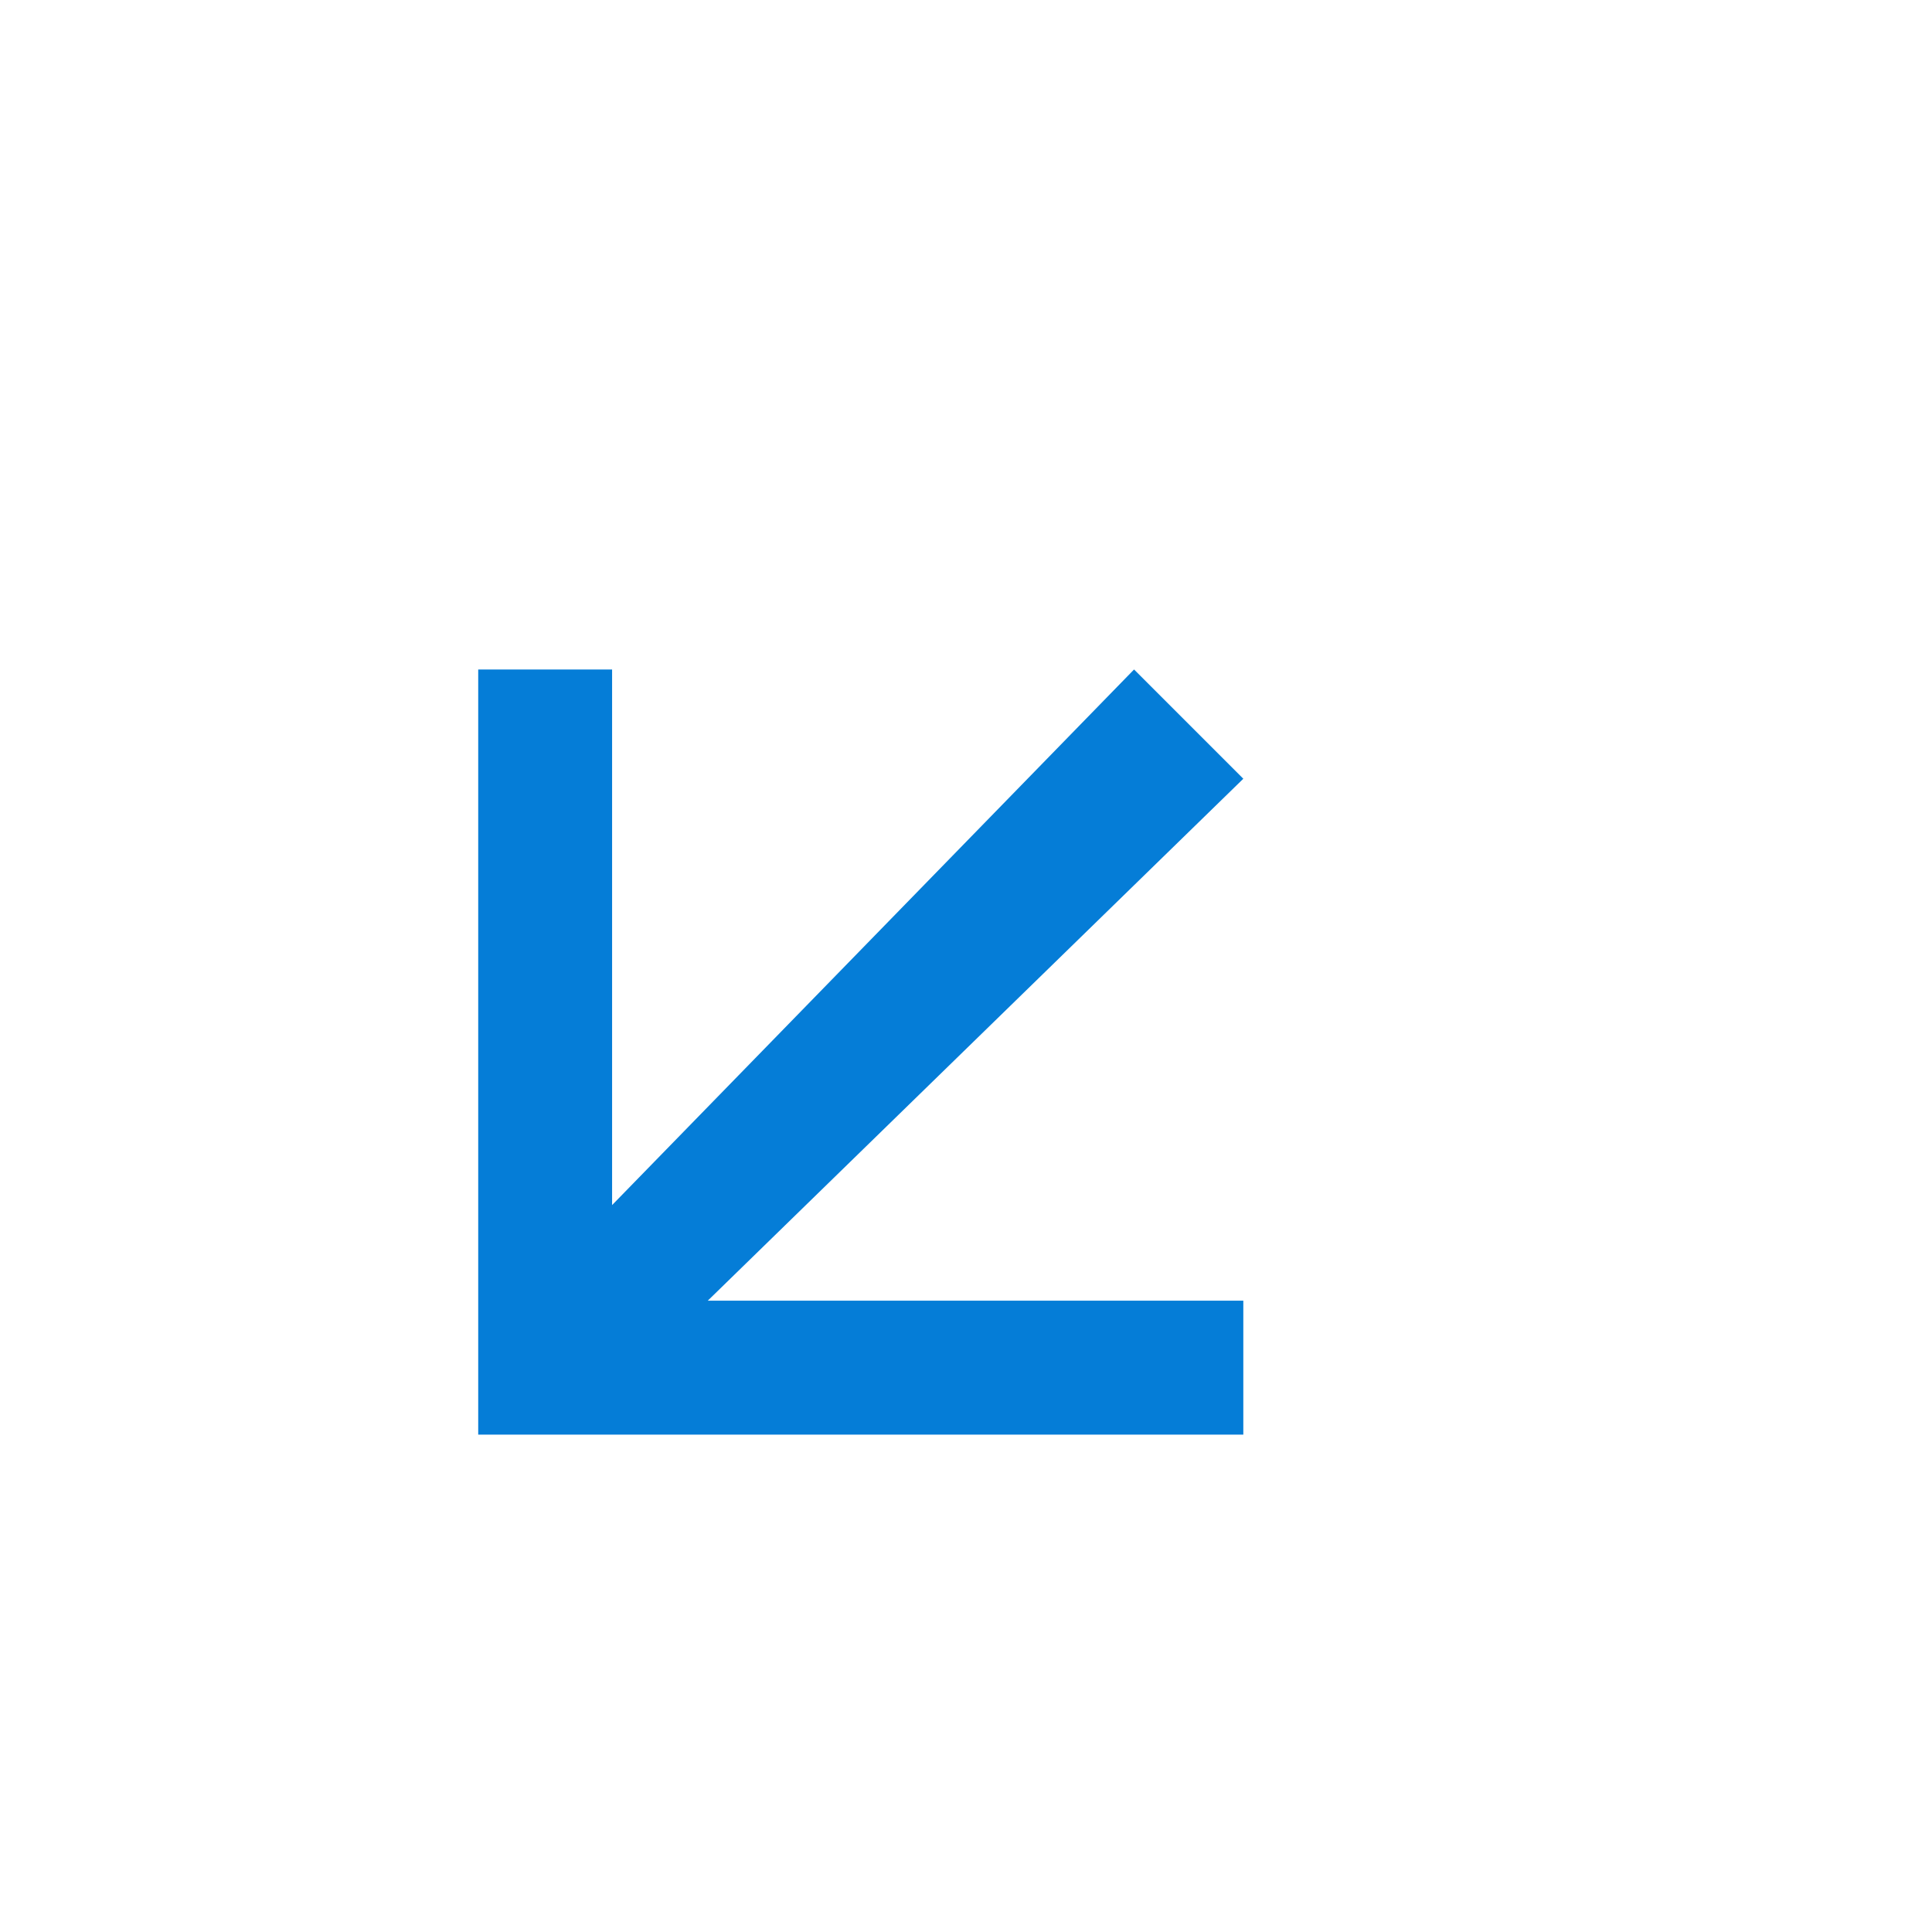 <svg width="67" height="67" viewBox="0 0 67 67" fill="none" xmlns="http://www.w3.org/2000/svg">
<path d="M16.584 23.217L21.227 23.217L21.227 41.791L39.328 23.217L43.117 27.006L24.544 45.107L43.117 45.107V49.751L16.584 49.751L16.584 23.217Z" fill="#057DD7"/>
</svg>
